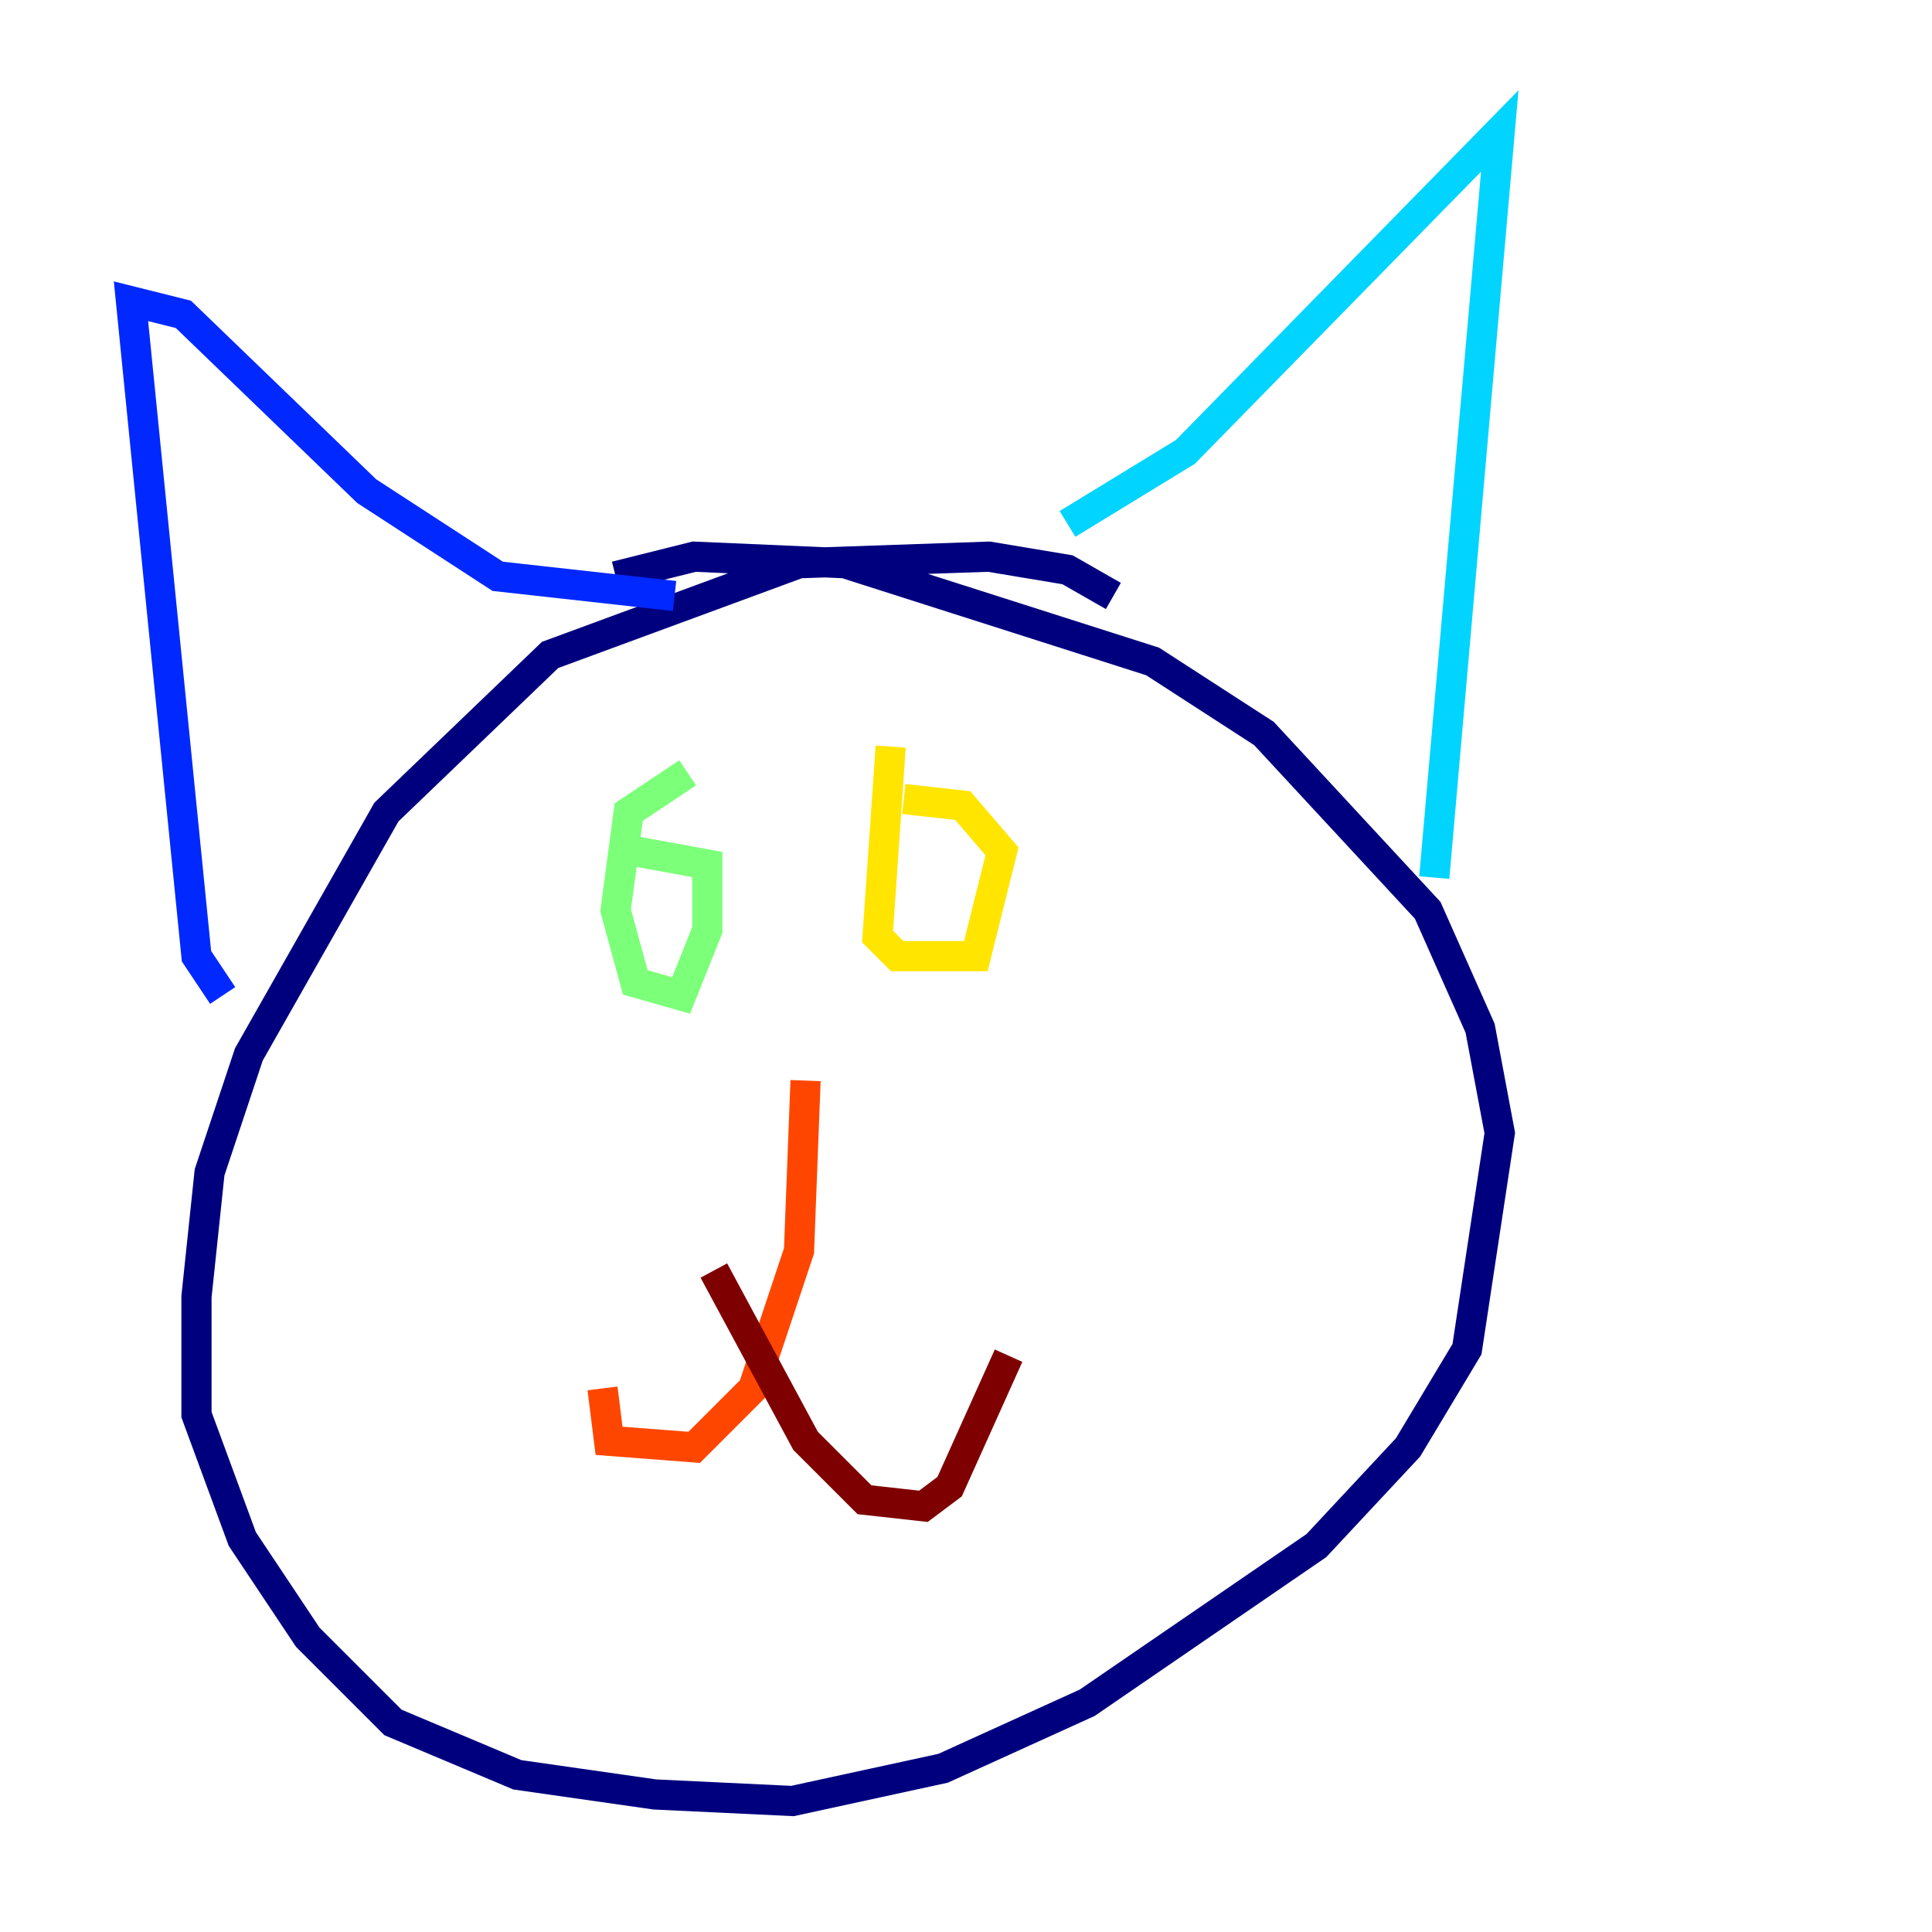 <?xml version="1.0" encoding="utf-8" ?>
<svg baseProfile="tiny" height="128" version="1.2" viewBox="0,0,128,128" width="128" xmlns="http://www.w3.org/2000/svg" xmlns:ev="http://www.w3.org/2001/xml-events" xmlns:xlink="http://www.w3.org/1999/xlink"><defs /><polyline fill="none" points="73.763,39.485 70.725,37.749 65.519,36.881 52.936,37.315 36.447,43.39 25.6,53.803 16.488,69.858 13.885,77.668 13.017,85.912 13.017,93.722 16.054,101.966 20.393,108.475 26.034,114.115 34.278,117.586 43.39,118.888 52.502,119.322 62.481,117.153 72.027,112.814 87.214,102.4 93.288,95.891 97.193,89.383 99.363,75.064 98.061,68.122 94.59,60.312 83.742,48.597 76.366,43.824 55.973,37.315 45.993,36.881 40.786,38.183" stroke="#00007f" stroke-width="2" /><polyline fill="none" points="14.752,65.953 13.017,63.349 8.678,19.959 12.149,20.827 24.298,32.542 32.976,38.183 44.691,39.485" stroke="#0028ff" stroke-width="2" /><polyline fill="none" points="70.725,34.712 78.536,29.939 99.363,8.678 95.024,58.142" stroke="#00d4ff" stroke-width="2" /><polyline fill="none" points="45.559,51.2 41.654,53.803 40.786,60.312 42.088,65.085 45.125,65.953 46.861,61.614 46.861,57.275 42.088,56.407" stroke="#7cff79" stroke-width="2" /><polyline fill="none" points="59.01,49.464 58.142,62.047 59.444,63.349 64.651,63.349 66.386,56.407 63.783,53.37 59.878,52.936" stroke="#ffe500" stroke-width="2" /><polyline fill="none" points="53.37,71.593 52.936,82.875 49.898,91.986 45.993,95.891 40.352,95.458 39.919,91.986" stroke="#ff4600" stroke-width="2" /><polyline fill="none" points="47.295,84.176 53.37,95.458 57.275,99.363 61.18,99.797 62.915,98.495 66.82,89.817" stroke="#7f0000" stroke-width="2" /></svg>